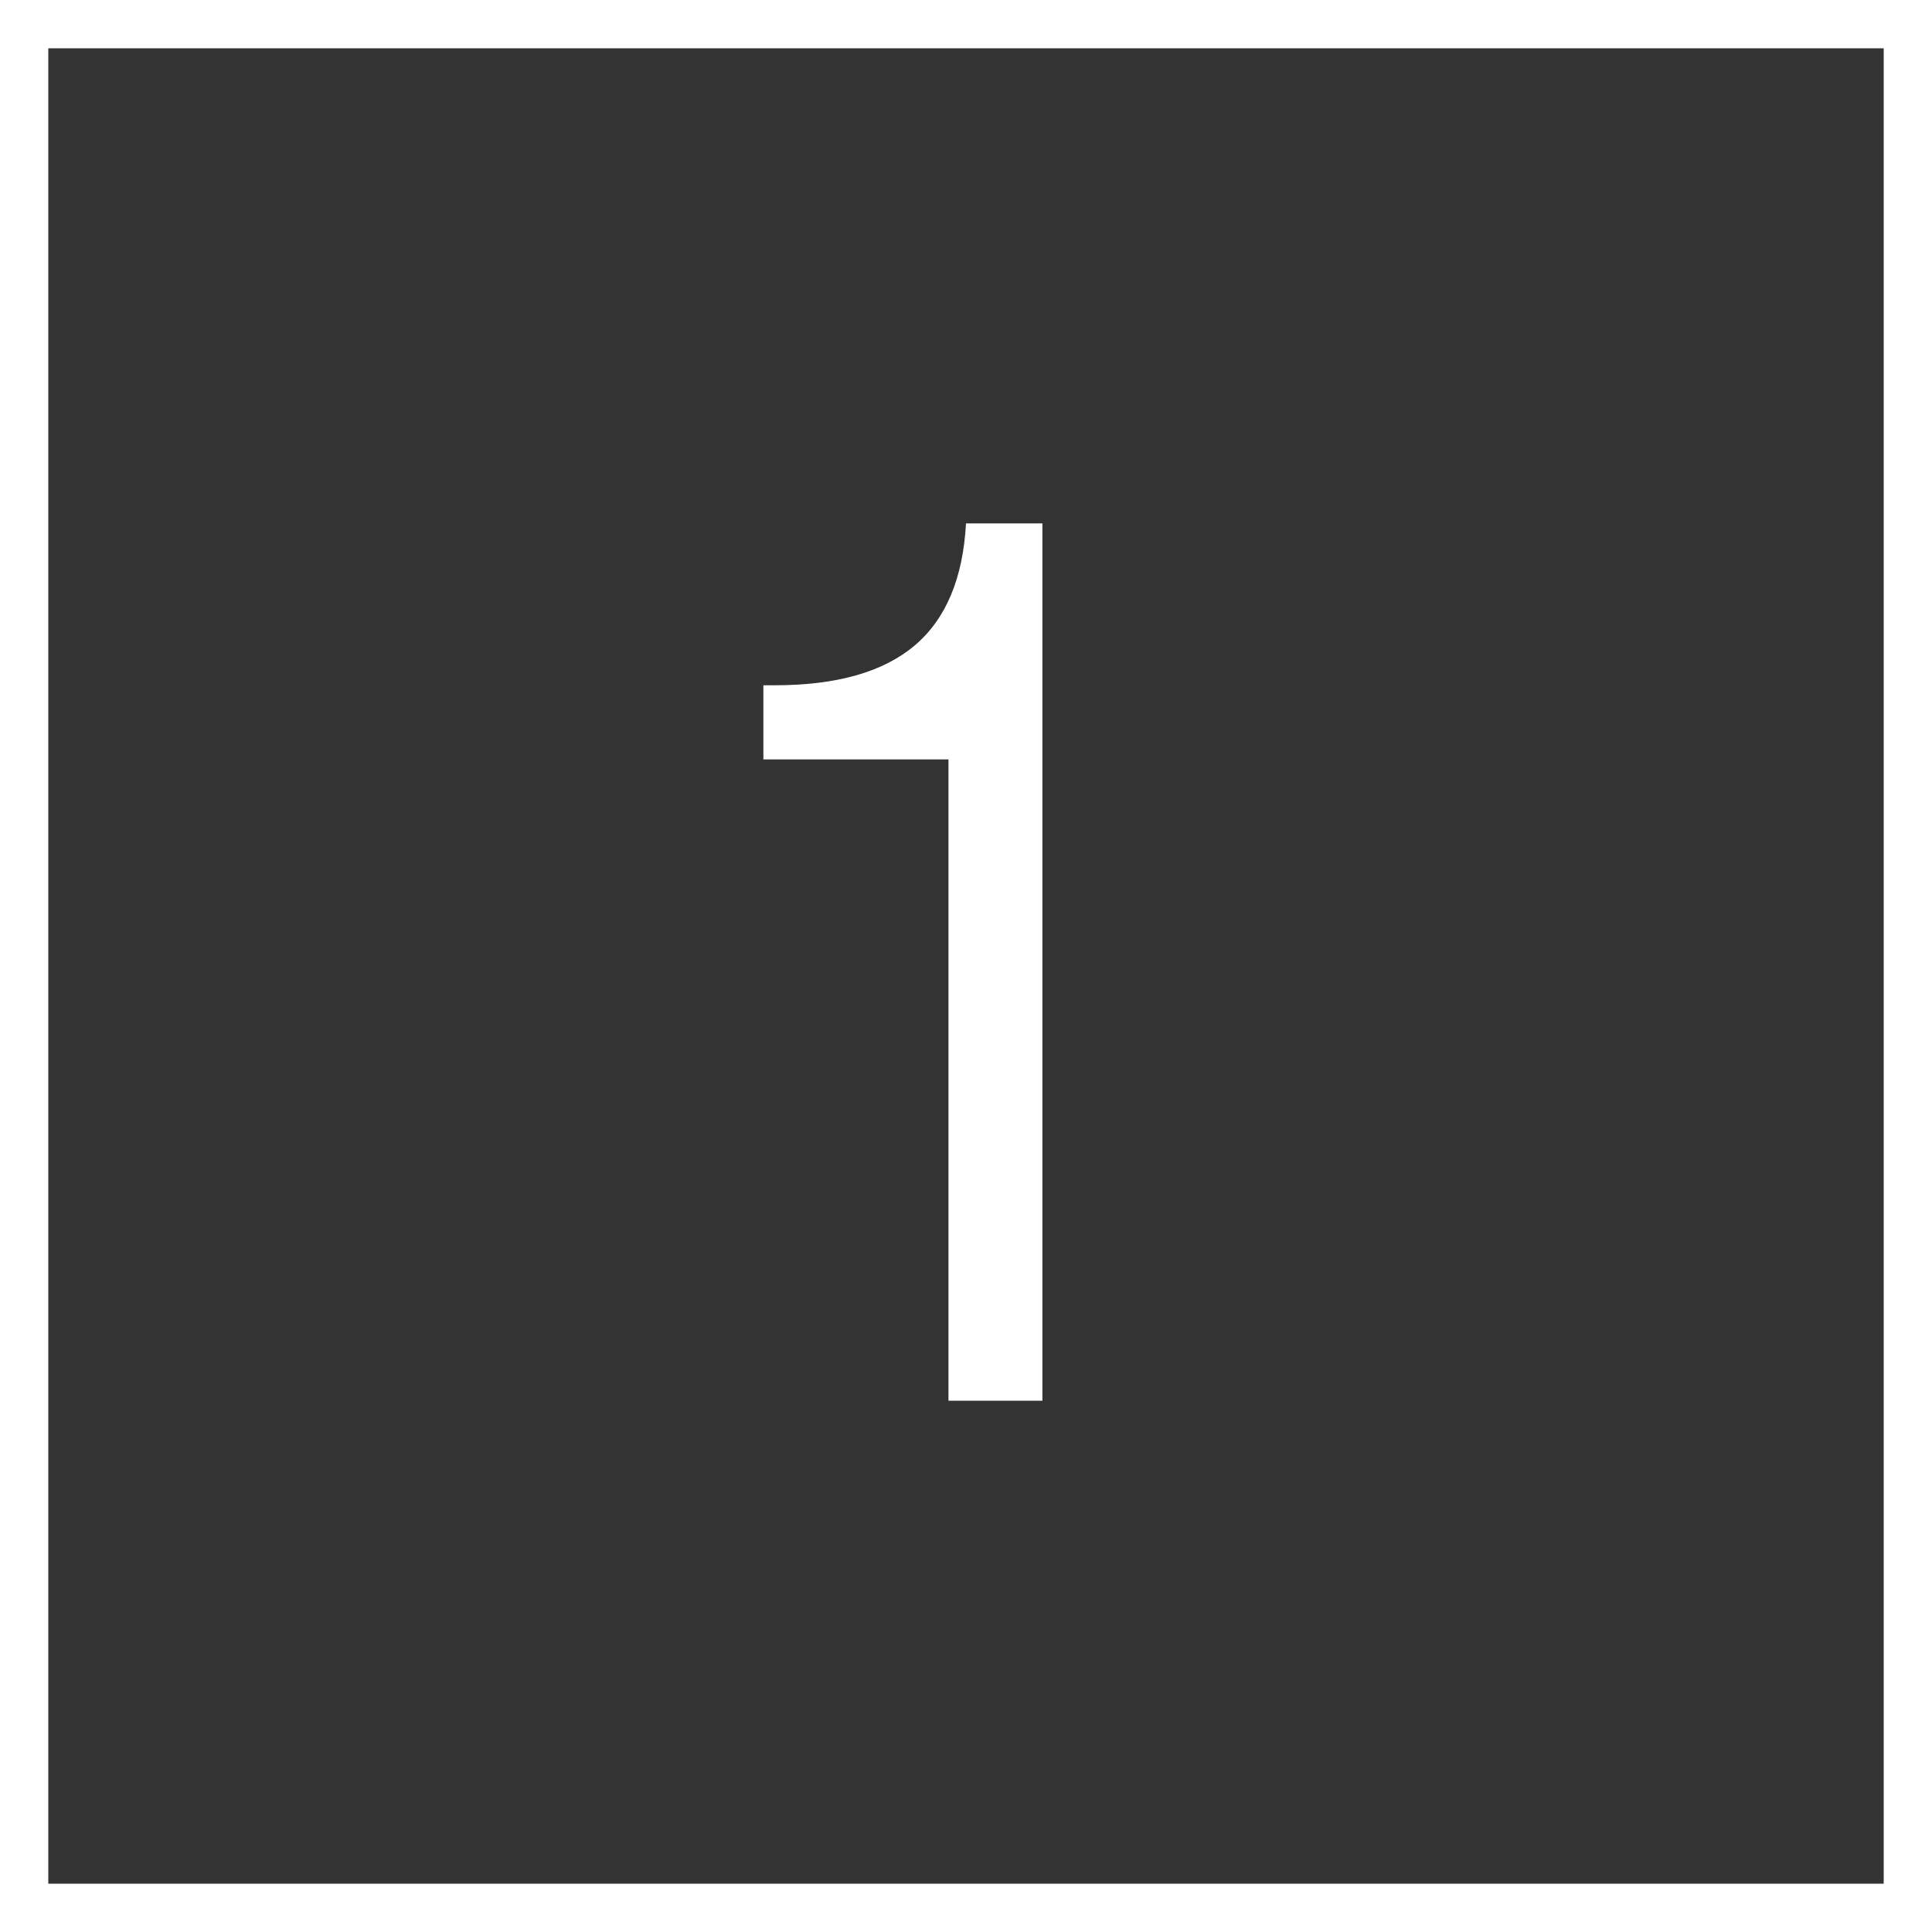 <svg width="40" height="40" viewBox="0 0 40 40" fill="none" xmlns="http://www.w3.org/2000/svg">
<rect x="0" y="0" width="40" height="40" fill="#333333" stroke="none"/>
<path d="M19.637 29V15.723H15.805V14.188H16.039C17.32 14.188 18.285 13.914 18.934 13.367C19.582 12.82 19.938 11.977 20 10.836H21.582V29H19.637Z" fill="white"/>
<rect x="0.5" y="0.5" width="39" height="39" stroke="white"/>
</svg>
